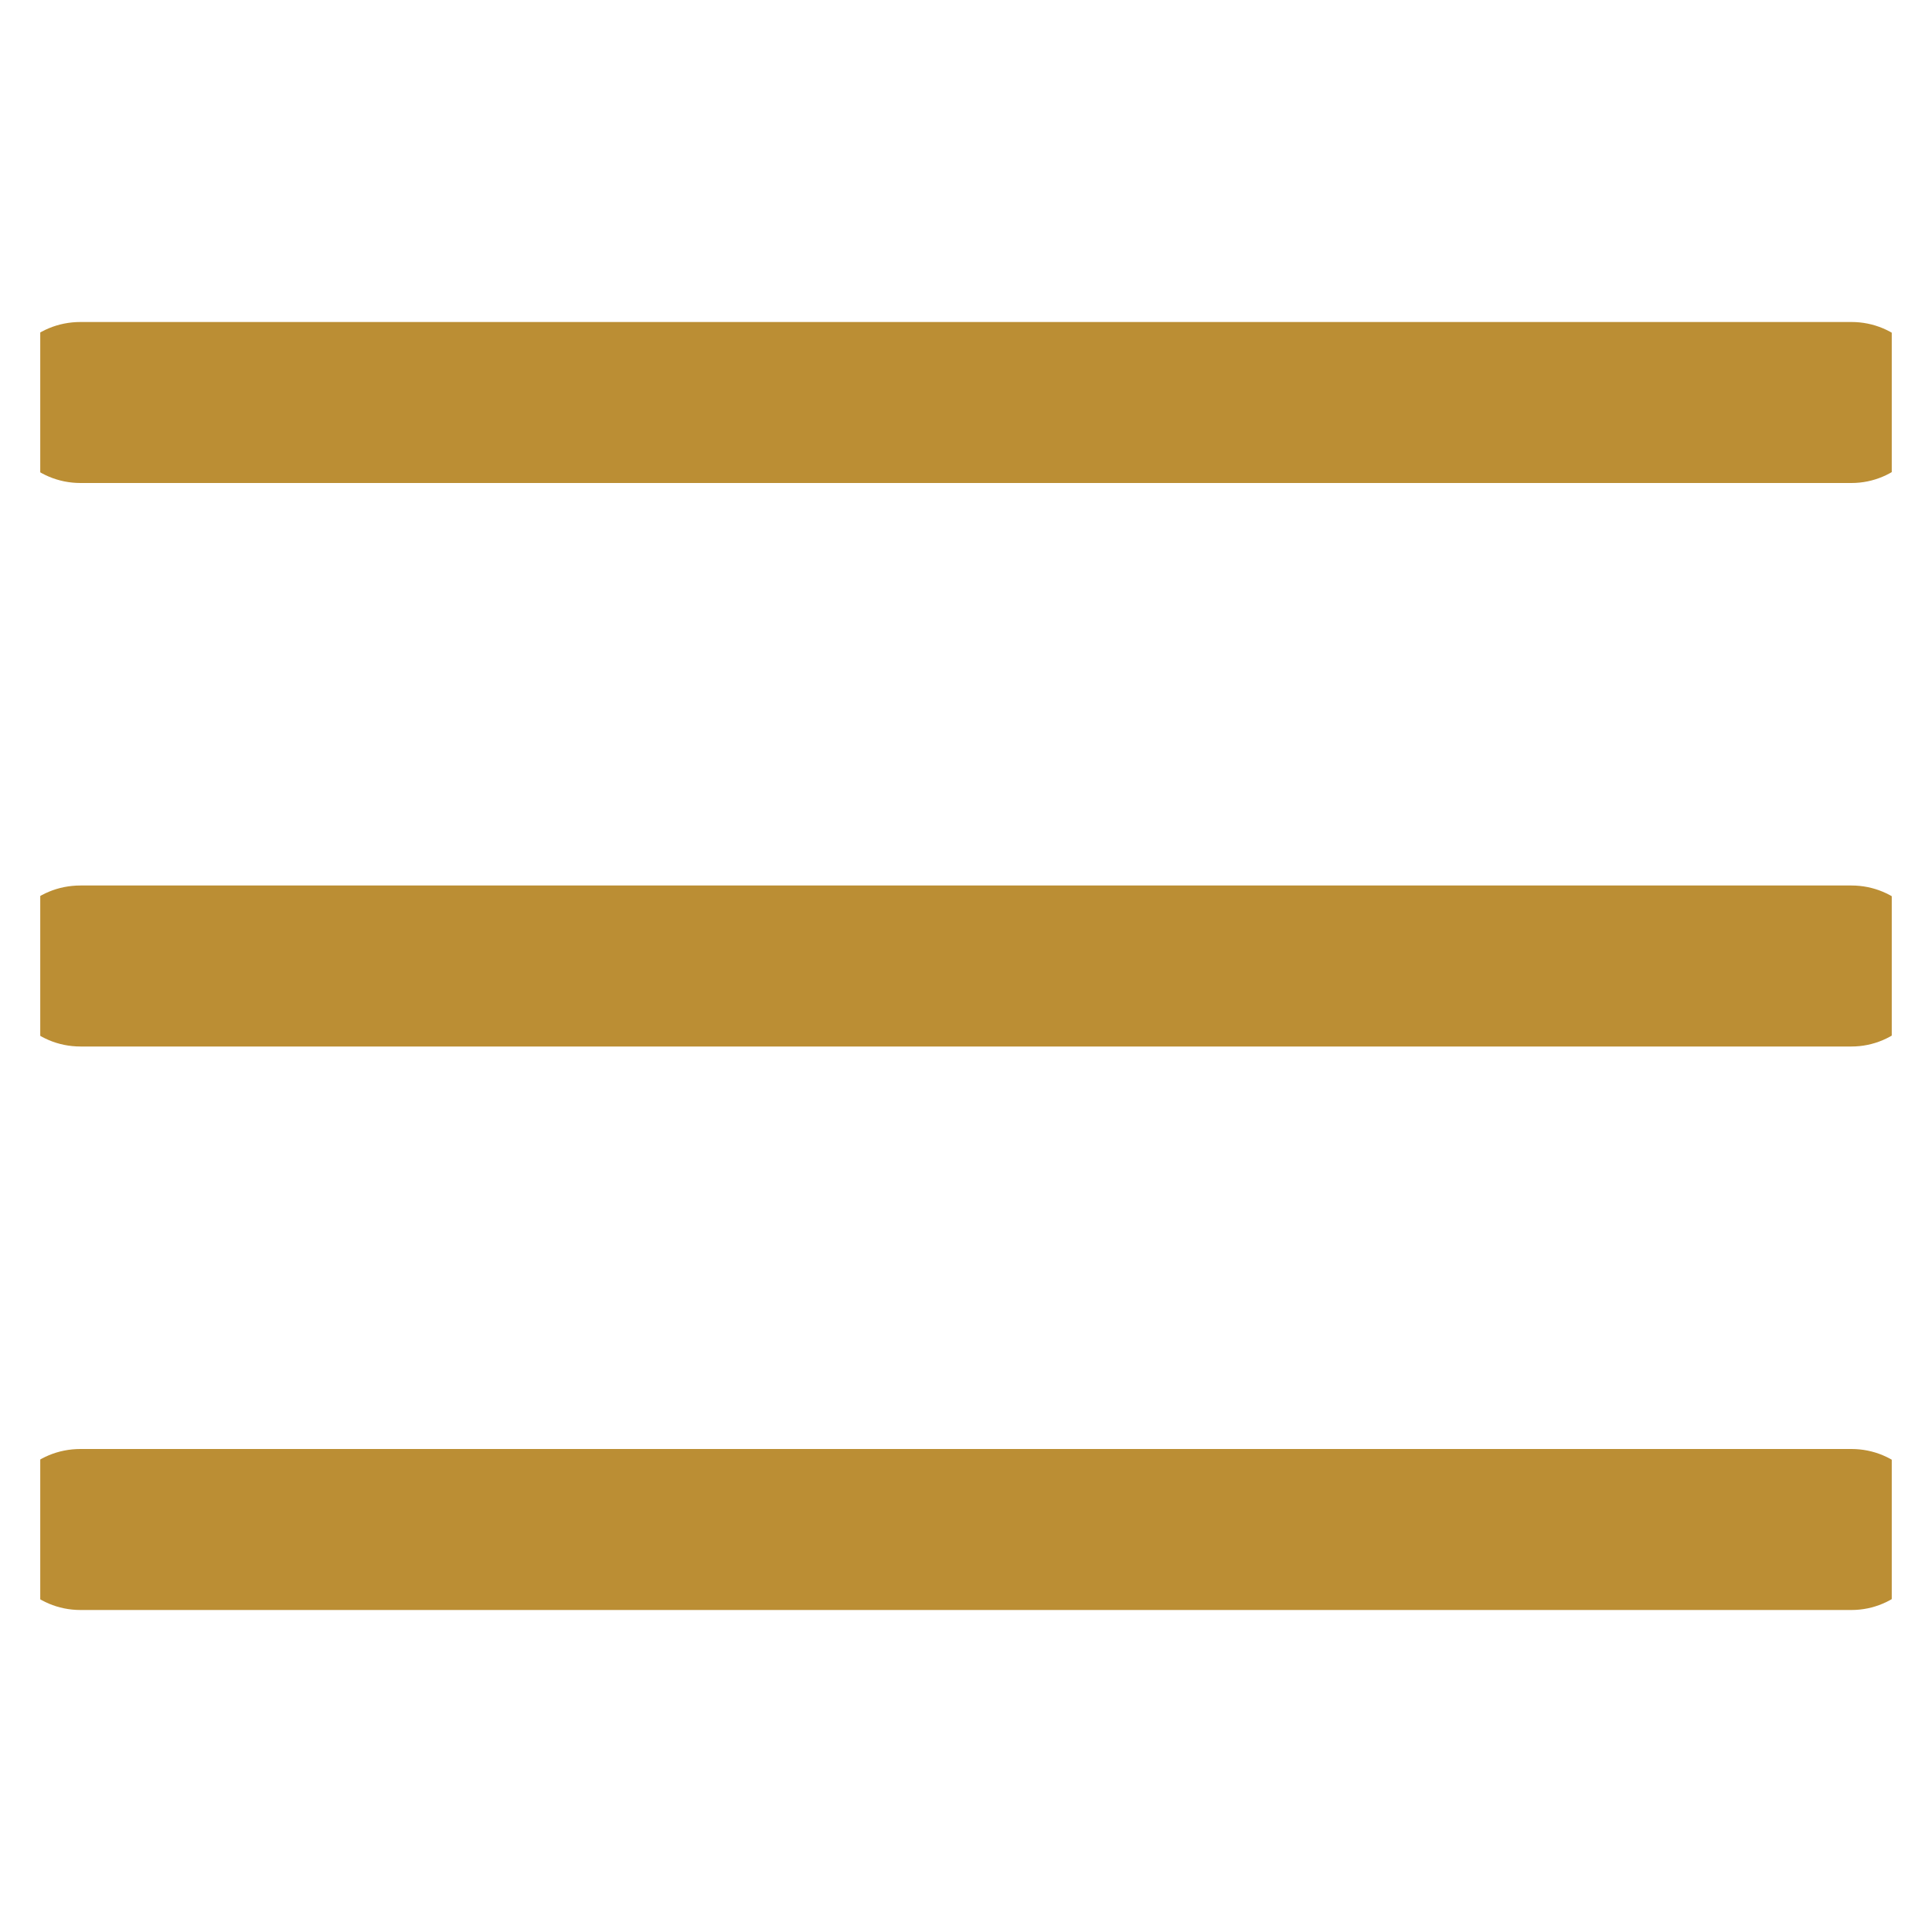 <svg width="24" height="24" viewBox="0 0 24 24" fill="none" xmlns="http://www.w3.org/2000/svg" xmlns:xlink="http://www.w3.org/1999/xlink">
	<desc>
			Created with Pixso.
	</desc>
	<defs>
		<clipPath id="clip7_18519">
			<rect id="fi-rr-menu-burger" rx="0" width="23" height="23" transform="translate(0.5 0.5)" fill="white" fill-opacity="0"/>
		</clipPath>
	</defs>
	<rect id="fi-rr-menu-burger" rx="0" width="23" height="23" transform="translate(0.5 0.5)" fill="#FFFFFF" fill-opacity="0"/>
	<g clip-path="url(#clip7_18519)">
		<path id="Vector" d="M1 11L23 11C23.55 11 24 11.44 24 12C24 12.55 23.55 13 23 13L1 13C0.44 13 0 12.55 0 12C0 11.44 0.44 11 1 11Z" fill="#BB8E34" fill-opacity="1" fill-rule="evenodd"/>
		<path id="Vector" d="M1 4L23 4C23.55 4 24 4.44 24 5C24 5.55 23.55 6 23 6L1 6C0.44 6 0 5.55 0 5C0 4.44 0.44 4 1 4Z" fill="#BB8E34" fill-opacity="1" fill-rule="evenodd"/>
		<path id="Vector" d="M1 18L23 18C23.55 18 24 18.44 24 19C24 19.55 23.55 20 23 20L1 20C0.44 20 0 19.55 0 19C0 18.44 0.44 18 1 18Z" fill="#BB8E34" fill-opacity="1" fill-rule="evenodd"/>
	</g>
</svg>
